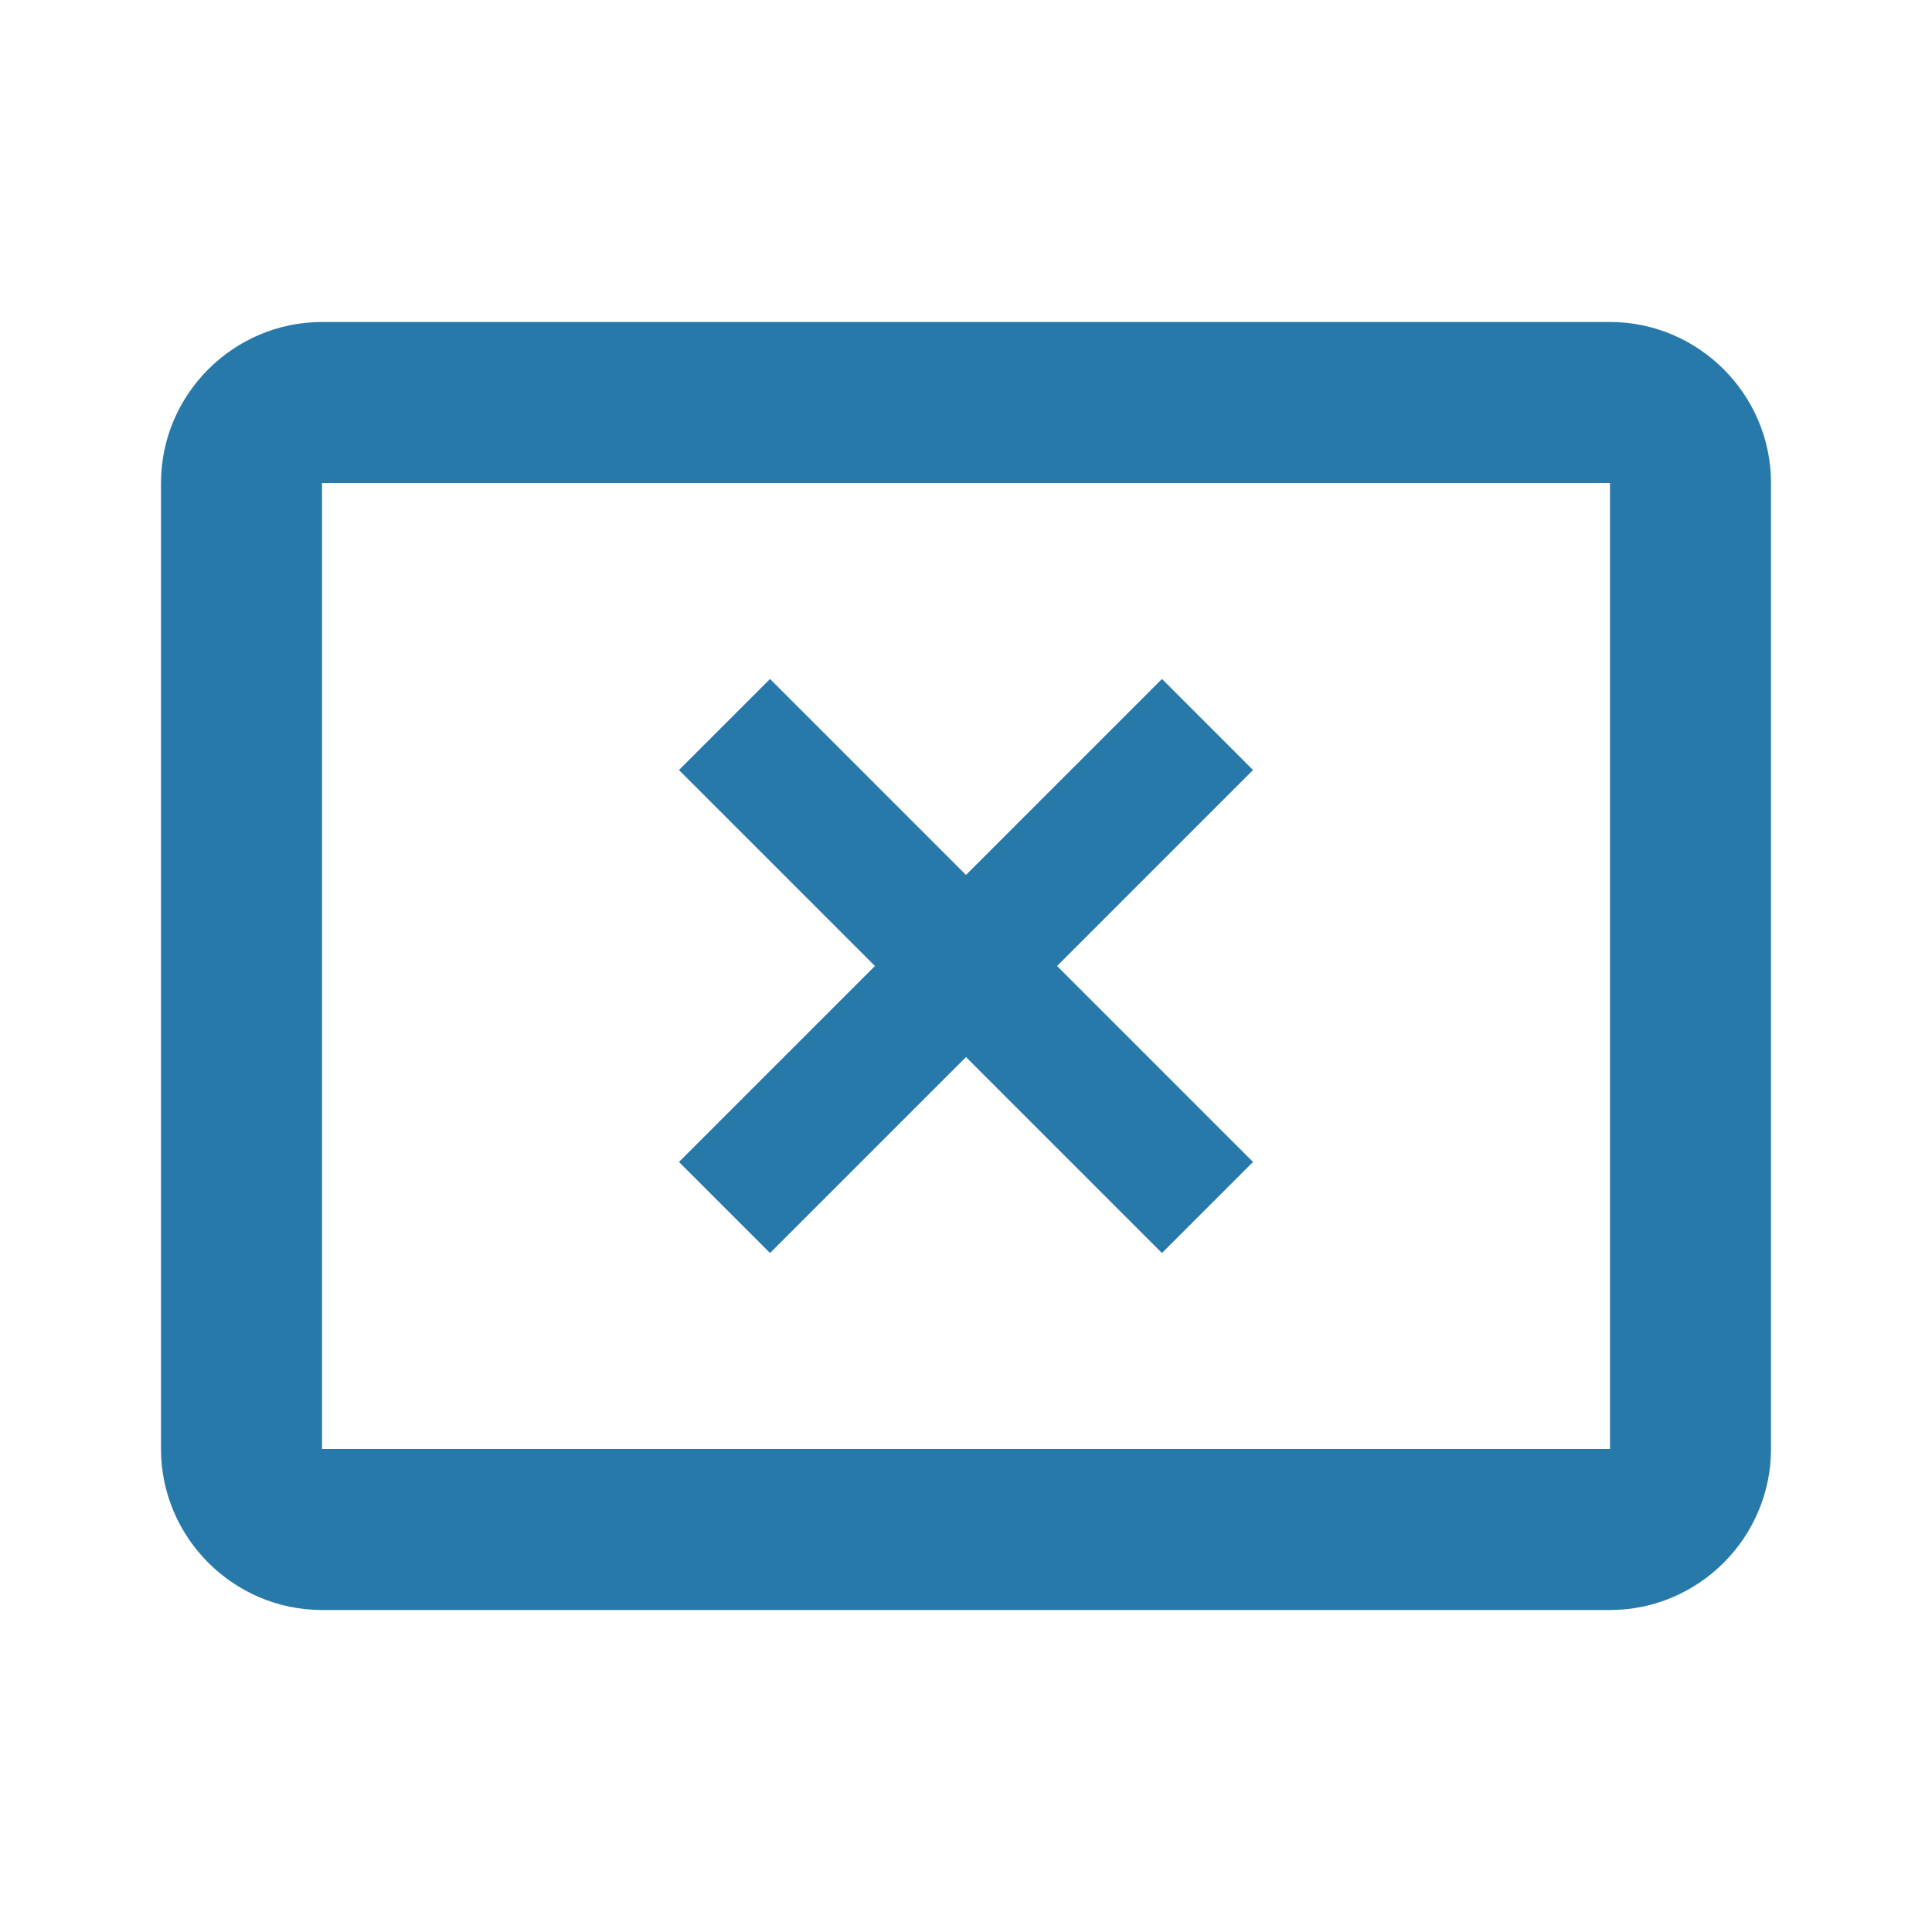 <?xml version="1.0" encoding="UTF-8" standalone="no"?>
<svg
   xmlns:dc="http://purl.org/dc/elements/1.1/"
   xmlns:cc="http://creativecommons.org/ns#"
   xmlns:rdf="http://www.w3.org/1999/02/22-rdf-syntax-ns#"
   xmlns:svg="http://www.w3.org/2000/svg"
   xmlns="http://www.w3.org/2000/svg"
   xmlns:sodipodi="http://sodipodi.sourceforge.net/DTD/sodipodi-0.dtd"
   xmlns:inkscape="http://www.inkscape.org/namespaces/inkscape"
   version="1.0"
   x="0px"
   y="0px"
   viewBox="0 0 24 24"
   enable-background="new 0 0 24 24"
   xml:space="preserve"
   id="svg10"
   sodipodi:docname="delete_button.svg"
   inkscape:version="0.92.2 5c3e80d, 2017-08-06"><defs
     id="defs14" /><sodipodi:namedview
     pagecolor="#ffffff"
     bordercolor="#666666"
     borderopacity="1"
     objecttolerance="10"
     gridtolerance="10"
     guidetolerance="10"
     inkscape:pageopacity="0"
     inkscape:pageshadow="2"
     inkscape:window-width="1449"
     inkscape:window-height="1021"
     id="namedview12"
     showgrid="false"
     inkscape:zoom="9.8333333"
     inkscape:cx="12"
     inkscape:cy="12"
     inkscape:window-x="3199"
     inkscape:window-y="58"
     inkscape:window-maximized="0"
     inkscape:current-layer="svg10" /><g
     id="g4"
     style="fill:#2779aa;fill-opacity:1"><path
       d="M20,6v12H4V6H20 M20,4H4C2.9,4,2,4.9,2,6v12c0,1.1,0.9,2,2,2h16c1.1,0,2-0.9,2-2V6C22,4.9,21.1,4,20,4L20,4z"
       id="path2"
       style="fill:#2779aa;fill-opacity:1" /></g><line
     fill="none"
     stroke="#000000"
     stroke-width="1.6"
     stroke-miterlimit="10"
     x1="9"
     y1="15"
     x2="15"
     y2="9"
     id="line6"
     style="stroke:#2779aa;stroke-opacity:1" /><line
     fill="none"
     stroke="#000000"
     stroke-width="1.6"
     stroke-miterlimit="10"
     x1="9"
     y1="9"
     x2="15"
     y2="15"
     id="line8"
     style="fill:none;fill-opacity:1;stroke:#2779aa;stroke-opacity:1" /></svg>